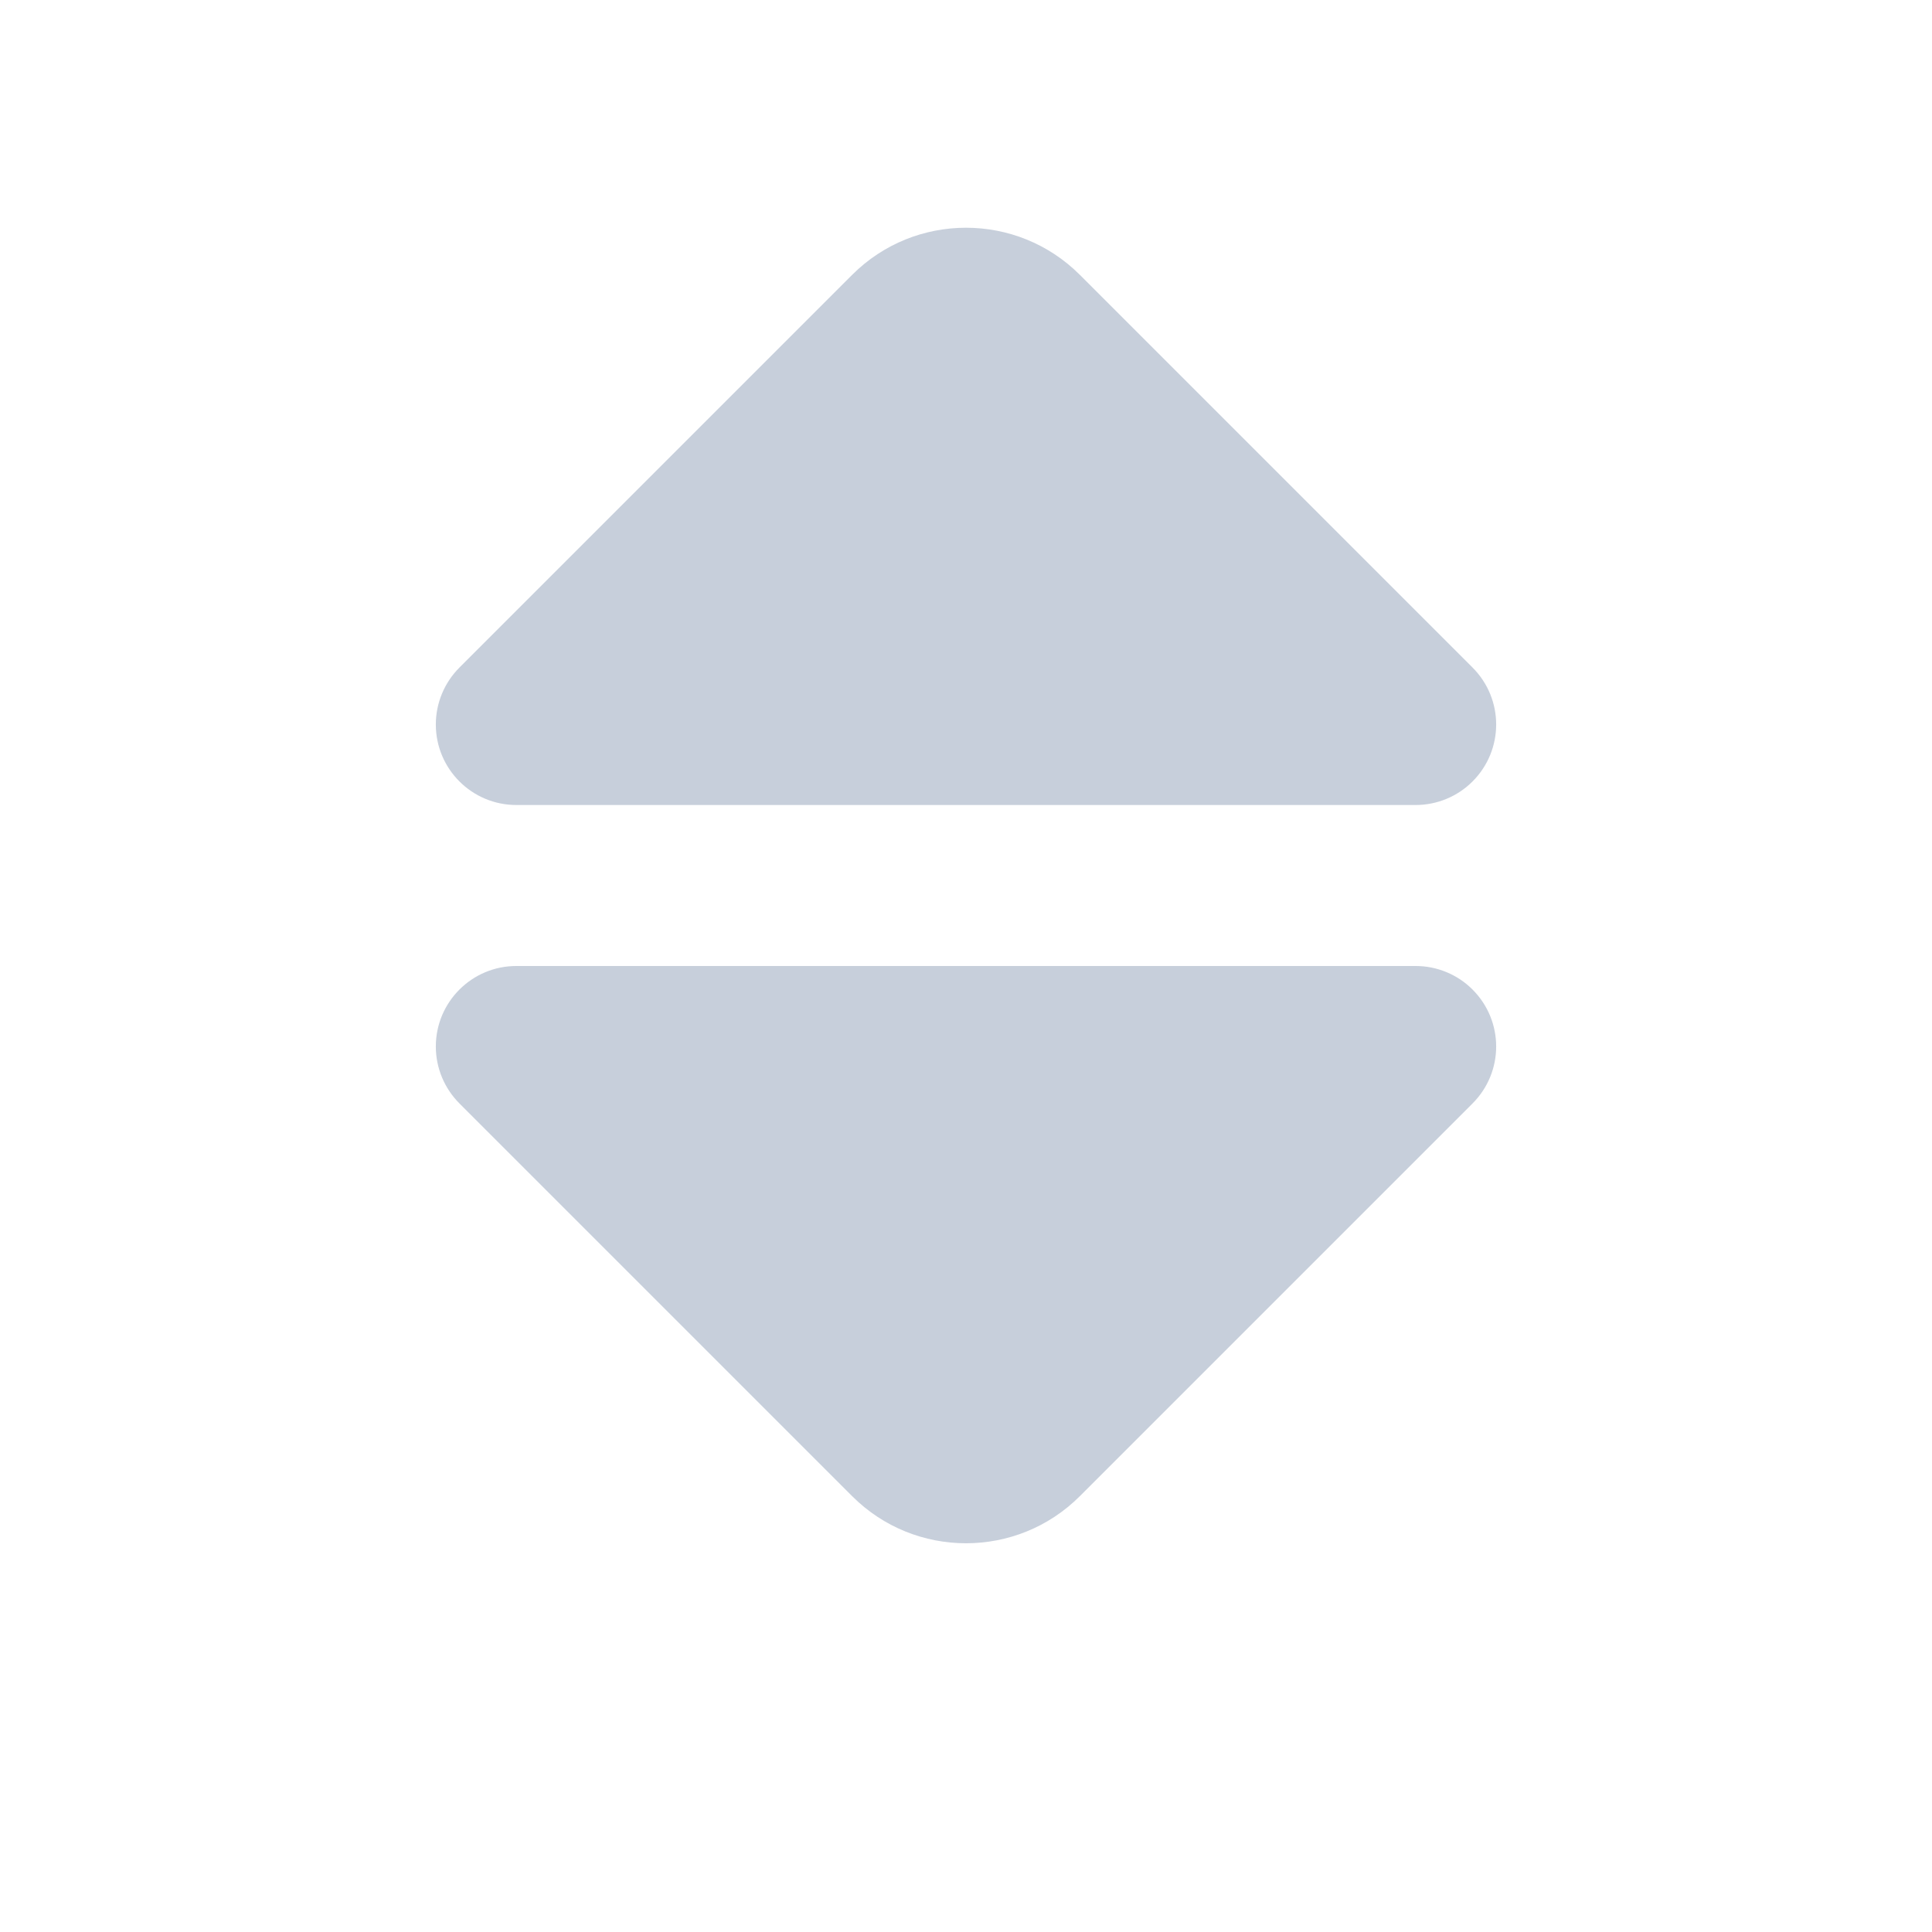 <?xml version="1.0" encoding="UTF-8"?>
<svg width="12px" height="12px" viewBox="0 0 12 12" version="1.1" xmlns="http://www.w3.org/2000/svg" xmlns:xlink="http://www.w3.org/1999/xlink">
    <!-- Generator: Sketch 47.1 (45422) - http://www.bohemiancoding.com/sketch -->
    <title>Rectangle 7</title>
    <desc>Created with Sketch.</desc>
    <defs>
        <rect id="path-1" x="0" y="0" width="12" height="12"></rect>
    </defs>
    <g id="Symbols" stroke="none" stroke-width="1" fill="none" fill-rule="evenodd">
        <g id="from-select2" transform="translate(-138, -43)">
            <g id="Group" transform="translate(138, 43)">
                <g id="Rectangle-7" opacity="0">
                    <use fill="#D8D8D8" fill-rule="evenodd" xlink:href="#path-1"></use>
                    <rect stroke="#979797" stroke-width="1" x="0.5" y="0.5" width="11" height="11"></rect>
                </g>
                <path d="M6.707,9.293 C6.317,9.683 5.683,9.683 5.293,9.293 L5.293,9.293 L2.854,6.854 C2.76,6.76 2.707,6.633 2.707,6.5 C2.707,6.224 2.931,6 3.207,6 L8.793,6 C8.926,6 9.053,6.053 9.146,6.146 C9.342,6.342 9.342,6.658 9.146,6.854 L9.146,6.854 L6.707,9.293 Z M6.707,1.707 L9.146,4.146 L9.146,4.146 C9.342,4.342 9.342,4.658 9.146,4.854 C9.053,4.947 8.926,5 8.793,5 L3.207,5 C2.931,5 2.707,4.776 2.707,4.5 C2.707,4.367 2.76,4.24 2.854,4.146 L5.293,1.707 L5.293,1.707 C5.683,1.317 6.317,1.317 6.707,1.707 L6.707,1.707 Z" id="Combined-Shape" fill="#C7CFDB"></path>
            </g>
        </g>
    </g>
</svg>